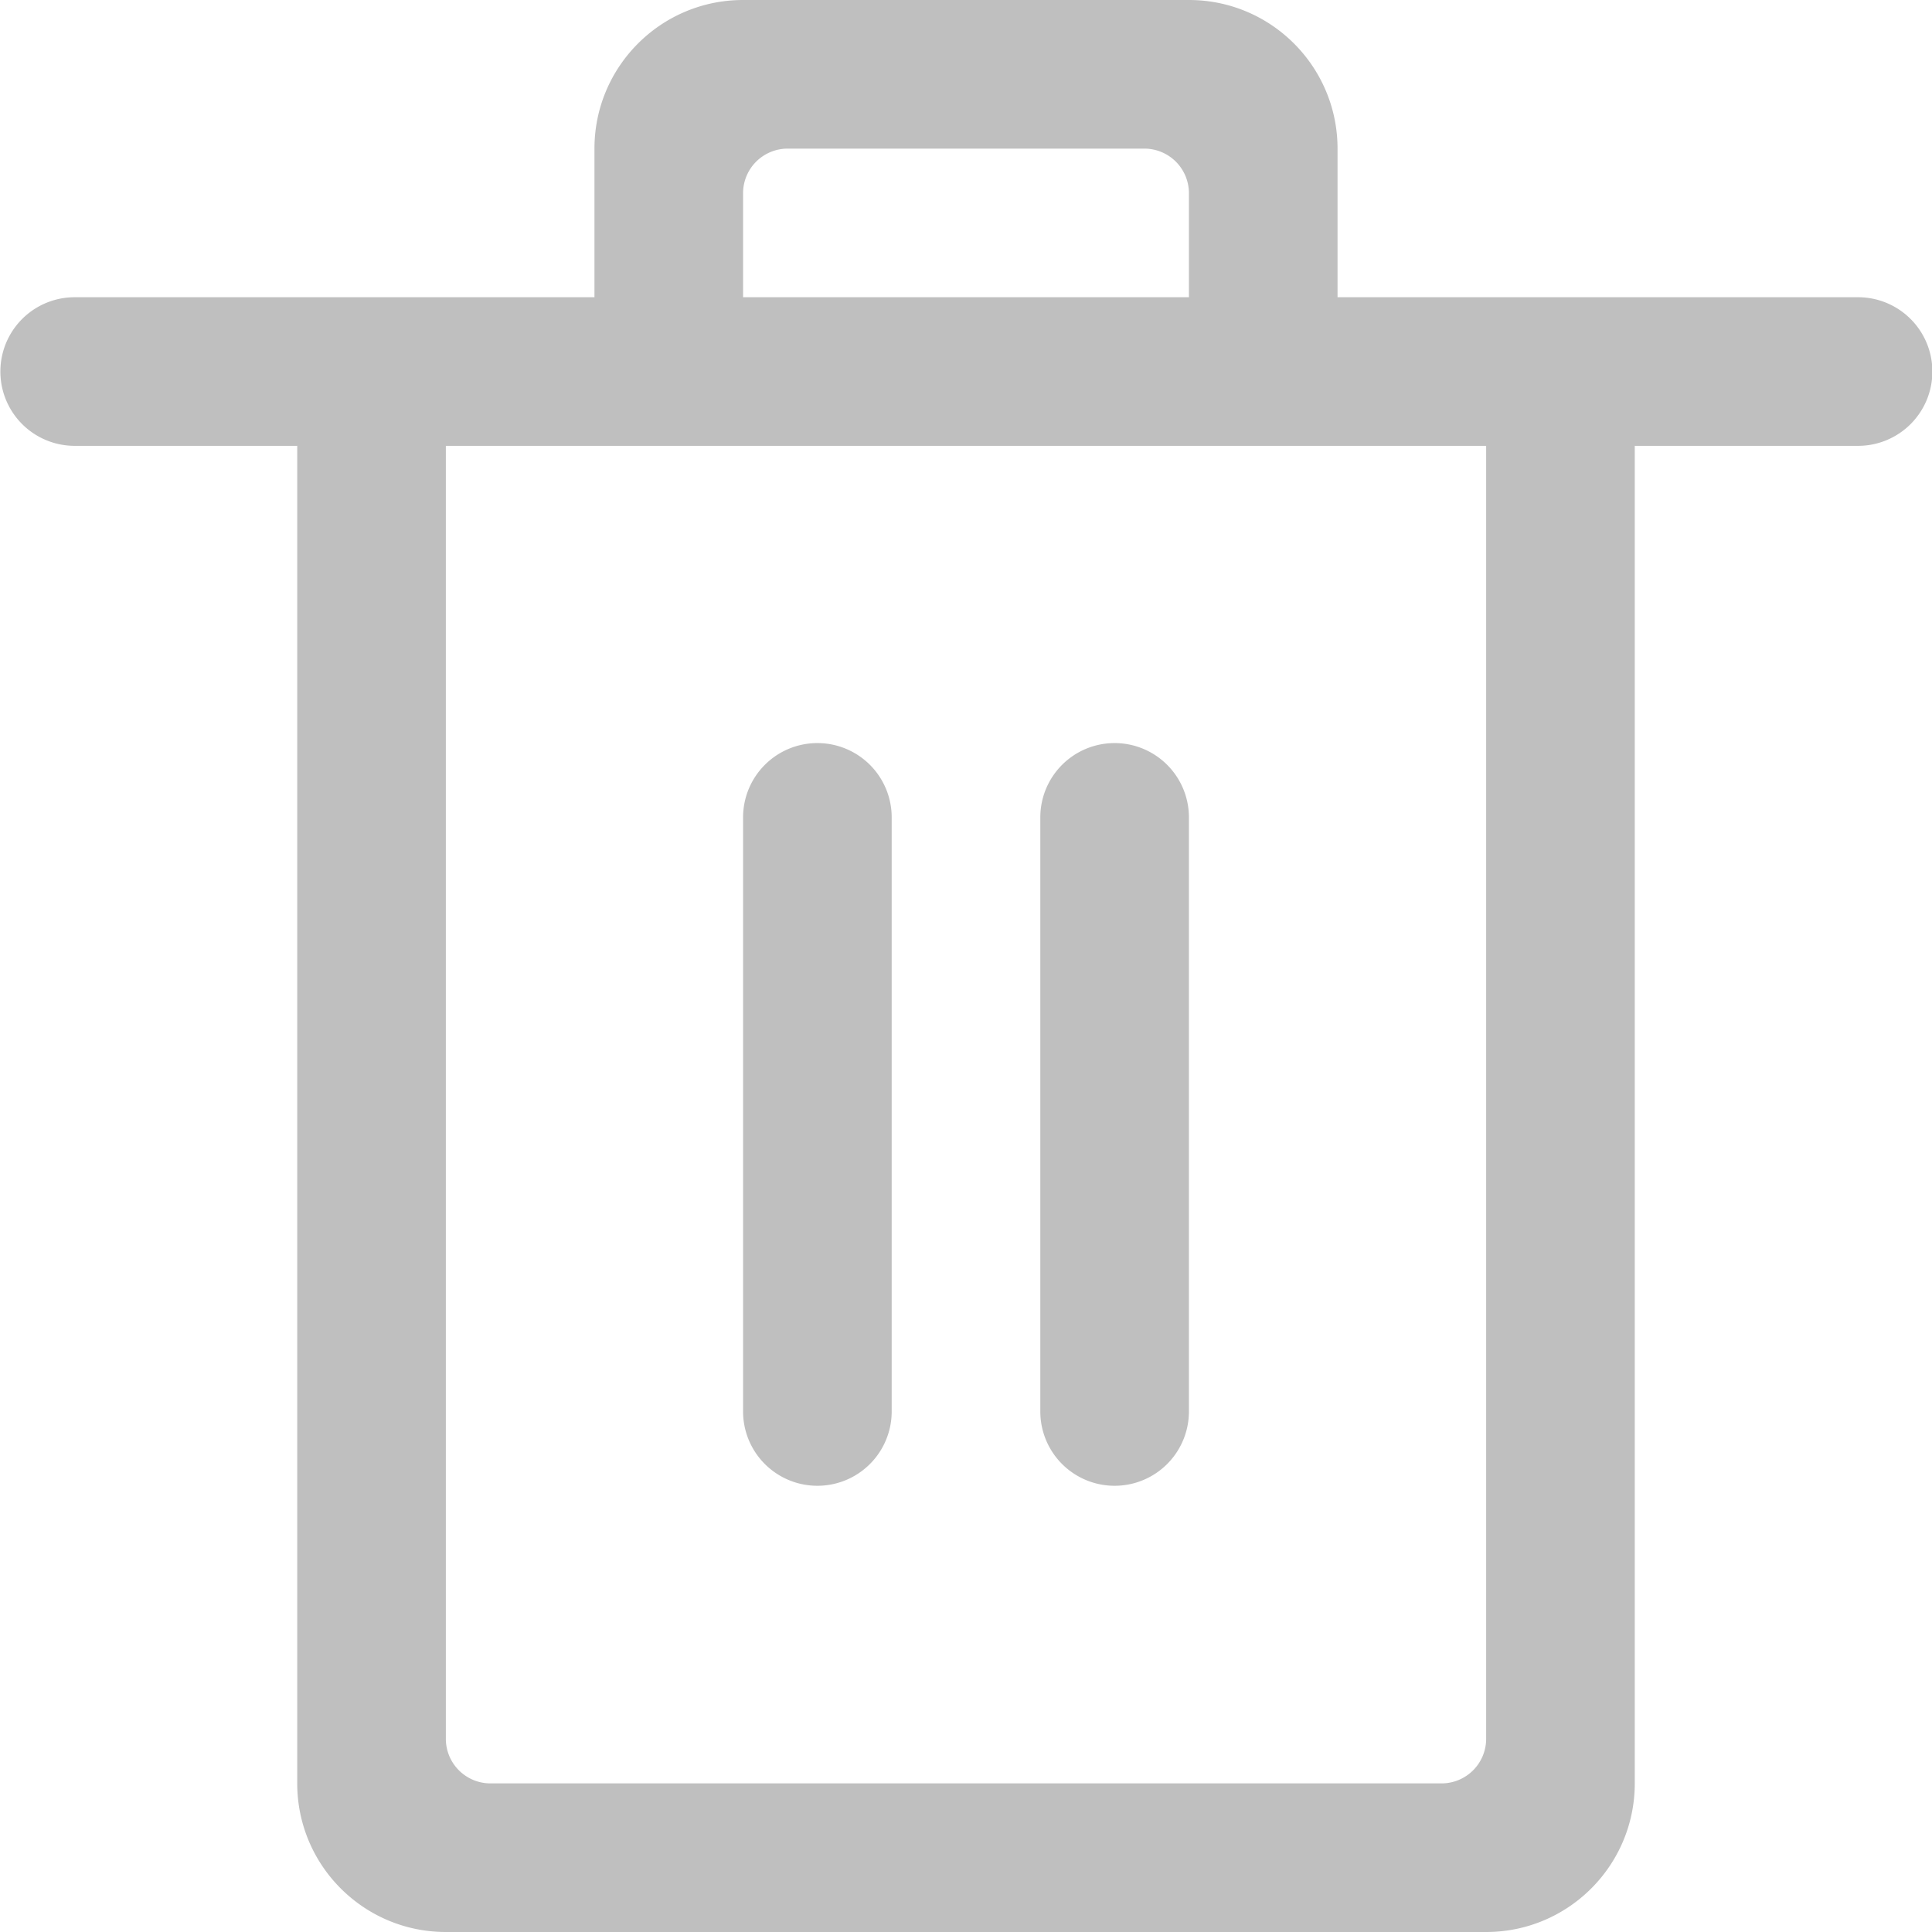 <svg t="1628672627551" class="icon" viewBox="0 0 1024 1024" version="1.1" xmlns="http://www.w3.org/2000/svg" p-id="2079" width="200" height="200"><path d="M236.308 236.308v685.292a23.631 23.631 0 0 0 23.631 23.631h504.123a23.631 23.631 0 0 0 23.631-23.631V236.308H236.308z m393.846-78.769v-55.138a23.631 23.631 0 0 0-23.631-23.631H417.477a23.631 23.631 0 0 0-23.631 23.631v55.138h236.308z m78.769 0h275.692a39.385 39.385 0 1 1 0 78.769h-118.154v708.923c0 43.504-35.265 78.769-78.769 78.769H236.308c-43.504 0-78.769-35.265-78.769-78.769V236.308H39.385a39.385 39.385 0 0 1 0-78.769h275.692V78.769c0-43.504 35.265-78.769 78.769-78.769h236.308c43.504 0 78.769 35.265 78.769 78.769v78.769zM433.231 393.846a39.385 39.385 0 0 1 39.385 39.385v315.077a39.385 39.385 0 0 1-78.769 0V433.231a39.385 39.385 0 0 1 39.385-39.385z m157.538 0a39.385 39.385 0 0 1 39.385 39.385v315.077a39.385 39.385 0 0 1-78.769 0V433.231a39.385 39.385 0 0 1 39.385-39.385z" fill="#bfbfbf" p-id="2080"></path></svg>